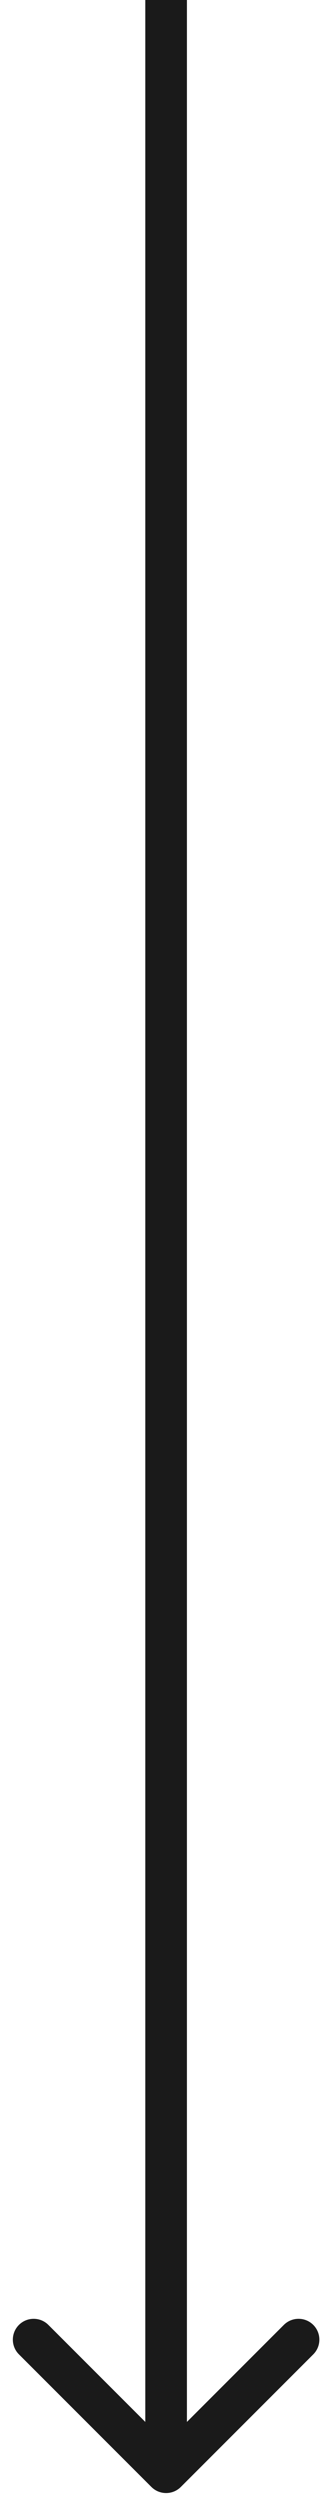 <svg width="24" height="180" viewBox="0 0 24 180" fill="none" xmlns="http://www.w3.org/2000/svg">
<path d="M10.911 179.061C11.497 179.646 12.447 179.646 13.032 179.061L22.578 169.515C23.164 168.929 23.164 167.979 22.578 167.393C21.992 166.808 21.043 166.808 20.457 167.393L11.972 175.879L3.486 167.393C2.901 166.808 1.951 166.808 1.365 167.393C0.779 167.979 0.779 168.929 1.365 169.515L10.911 179.061ZM10.472 -7.95801e-08L10.472 178L13.472 178L13.472 7.95801e-08L10.472 -7.95801e-08Z" fill="#1A1A1A"/>
</svg>
